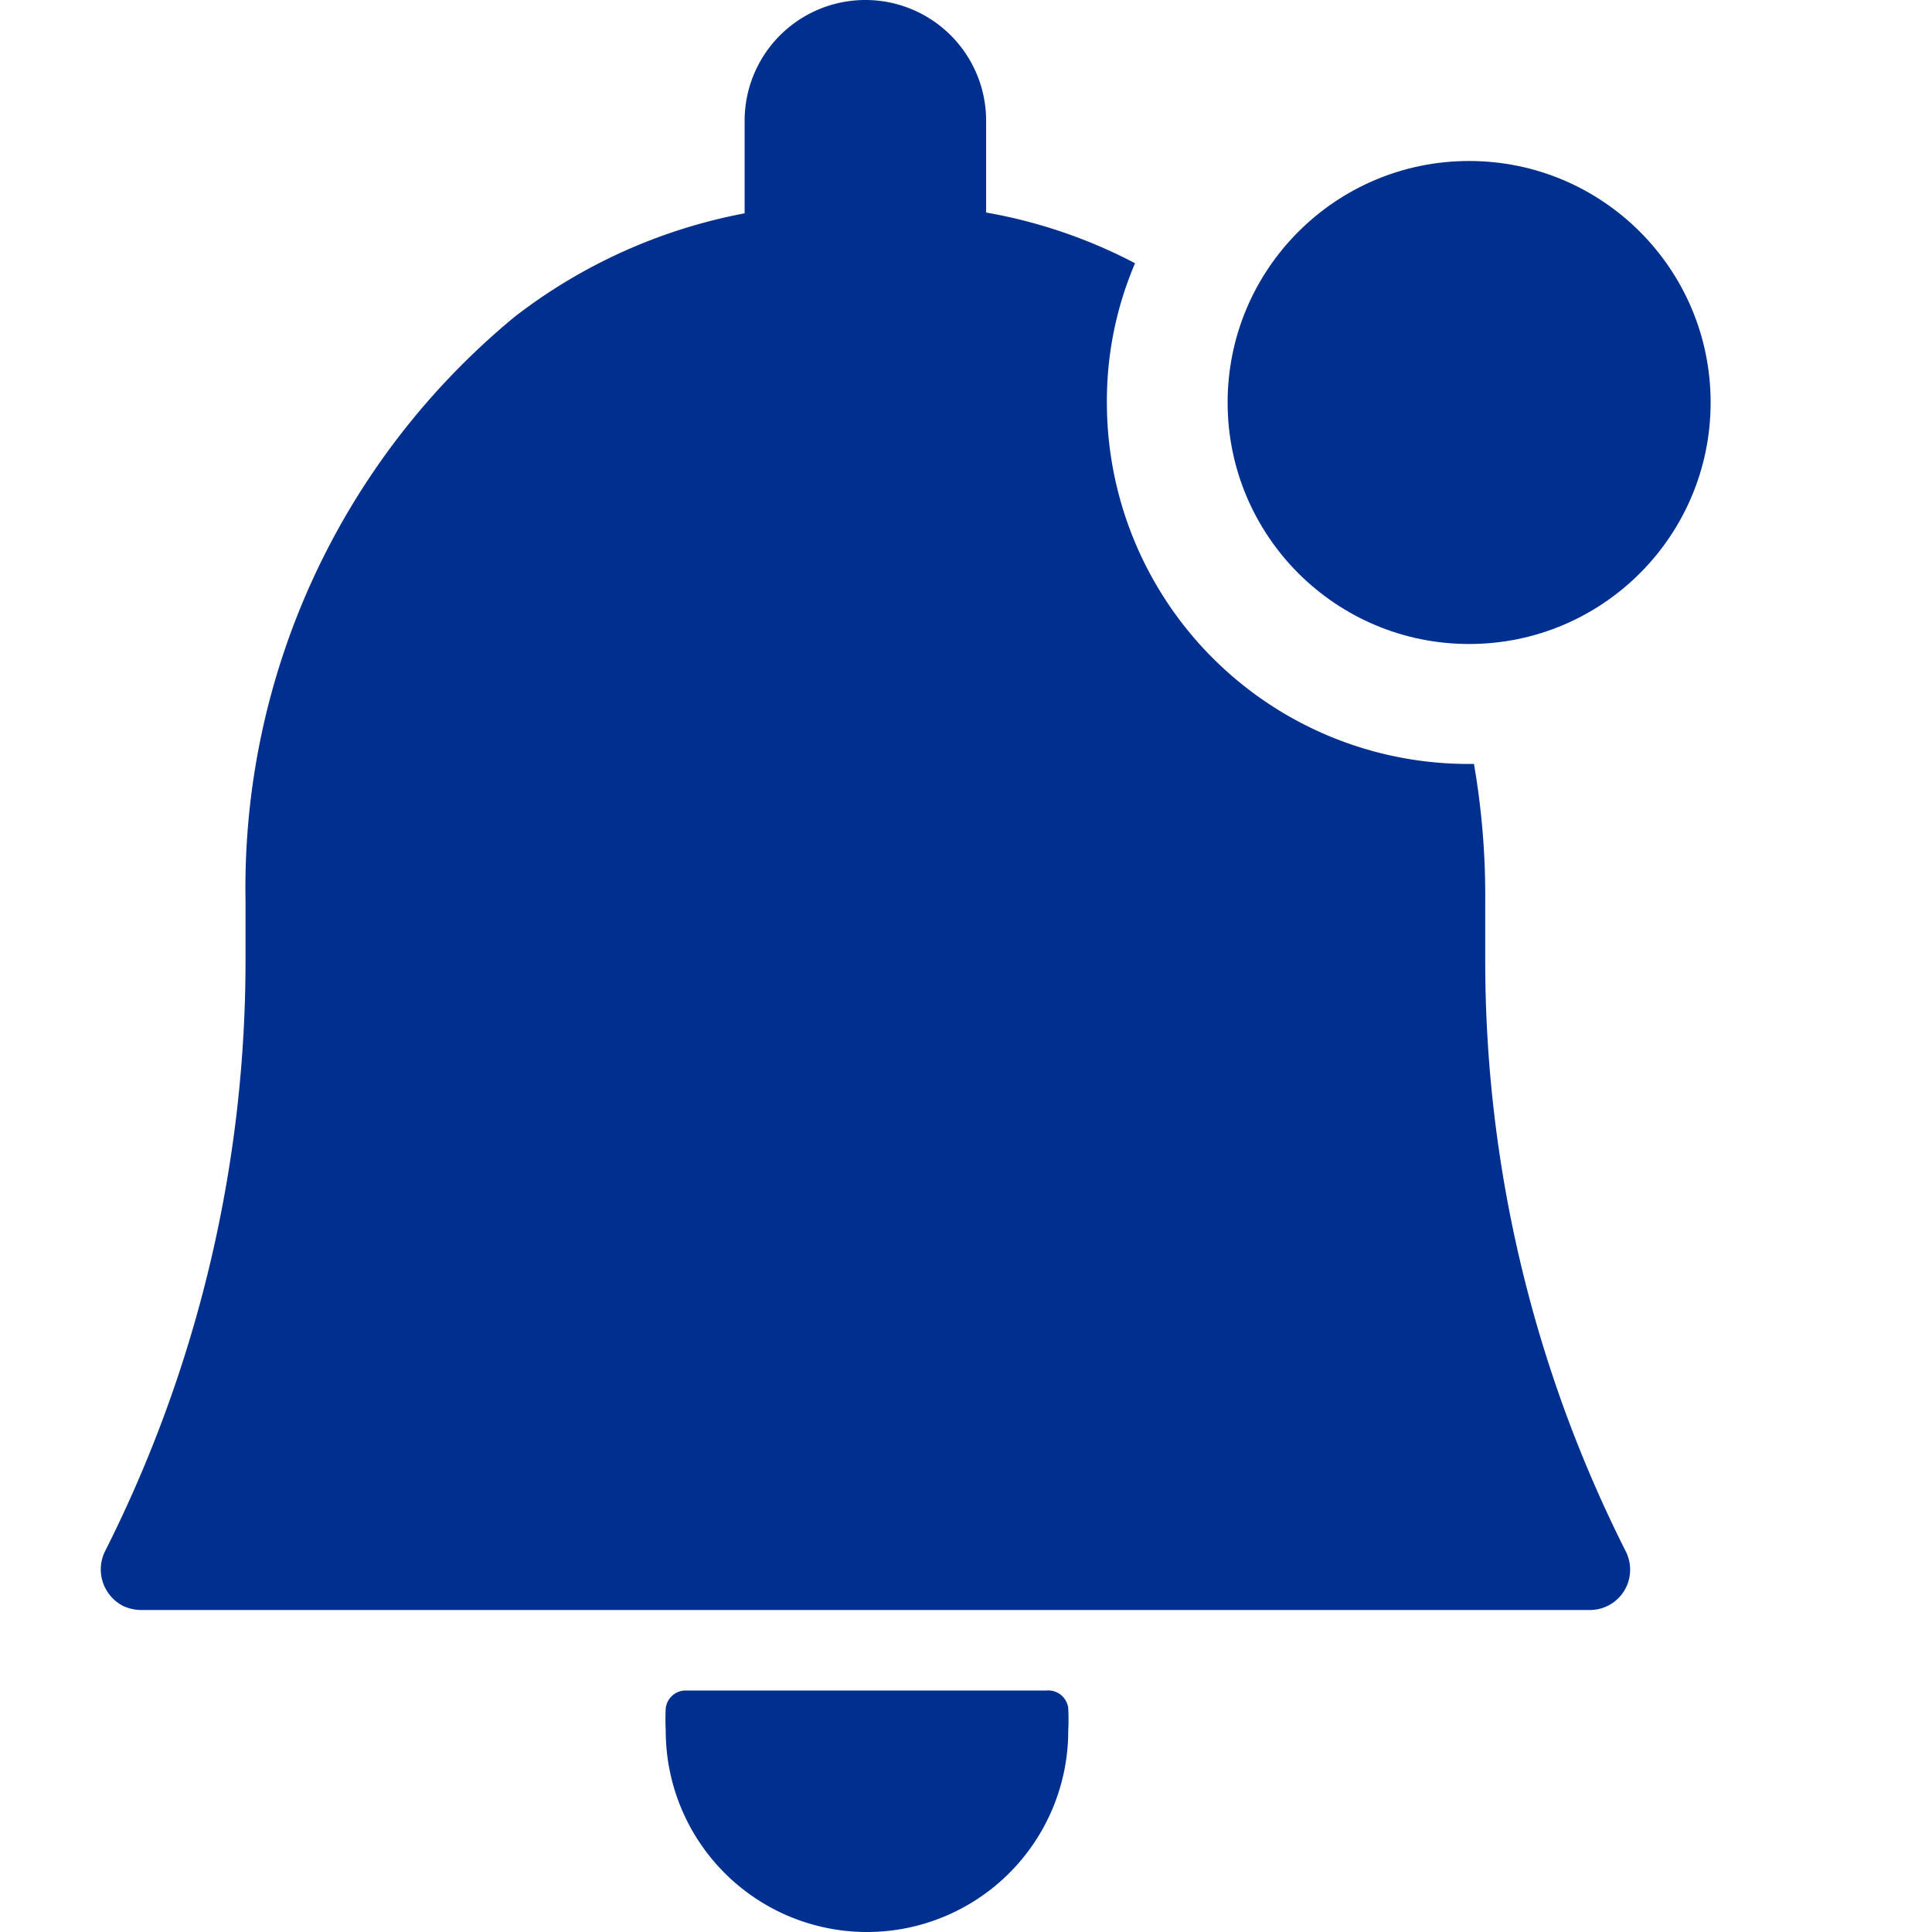 <svg xmlns="http://www.w3.org/2000/svg" viewBox="0 0 48 48">
  
<g transform="matrix(2,0,0,2,0,0)"><g>
    <path d="M13,21H8.51a.25.25,0,0,0-.24.22,2.64,2.64,0,0,0,0,.28,2.5,2.5,0,0,0,5,0,2.64,2.64,0,0,0,0-.28A.25.25,0,0,0,13,21Z" style="fill: #00308F"></path>
    <path d="M13.75,5a4.35,4.35,0,0,1,.35-1.73,6.33,6.33,0,0,0-1.85-.63V1.5a1.5,1.5,0,0,0-3,0V2.65A6.7,6.7,0,0,0,6.4,3.93a9.19,9.19,0,0,0-3.35,7.25v.76A16.29,16.29,0,0,1,1.3,19.28a.51.51,0,0,0,.23.67.54.54,0,0,0,.22.05h18a.5.5,0,0,0,.5-.5.51.51,0,0,0-.05-.22h0a16.29,16.29,0,0,1-1.75-7.34v-.76a9.56,9.56,0,0,0-.14-1.69h-.06A4.49,4.49,0,0,1,13.75,5Z" style="fill: #00308F"></path>
    <circle cx="18.25" cy="5" r="3" style="fill: #00308F"></circle>
  </g></g></svg>